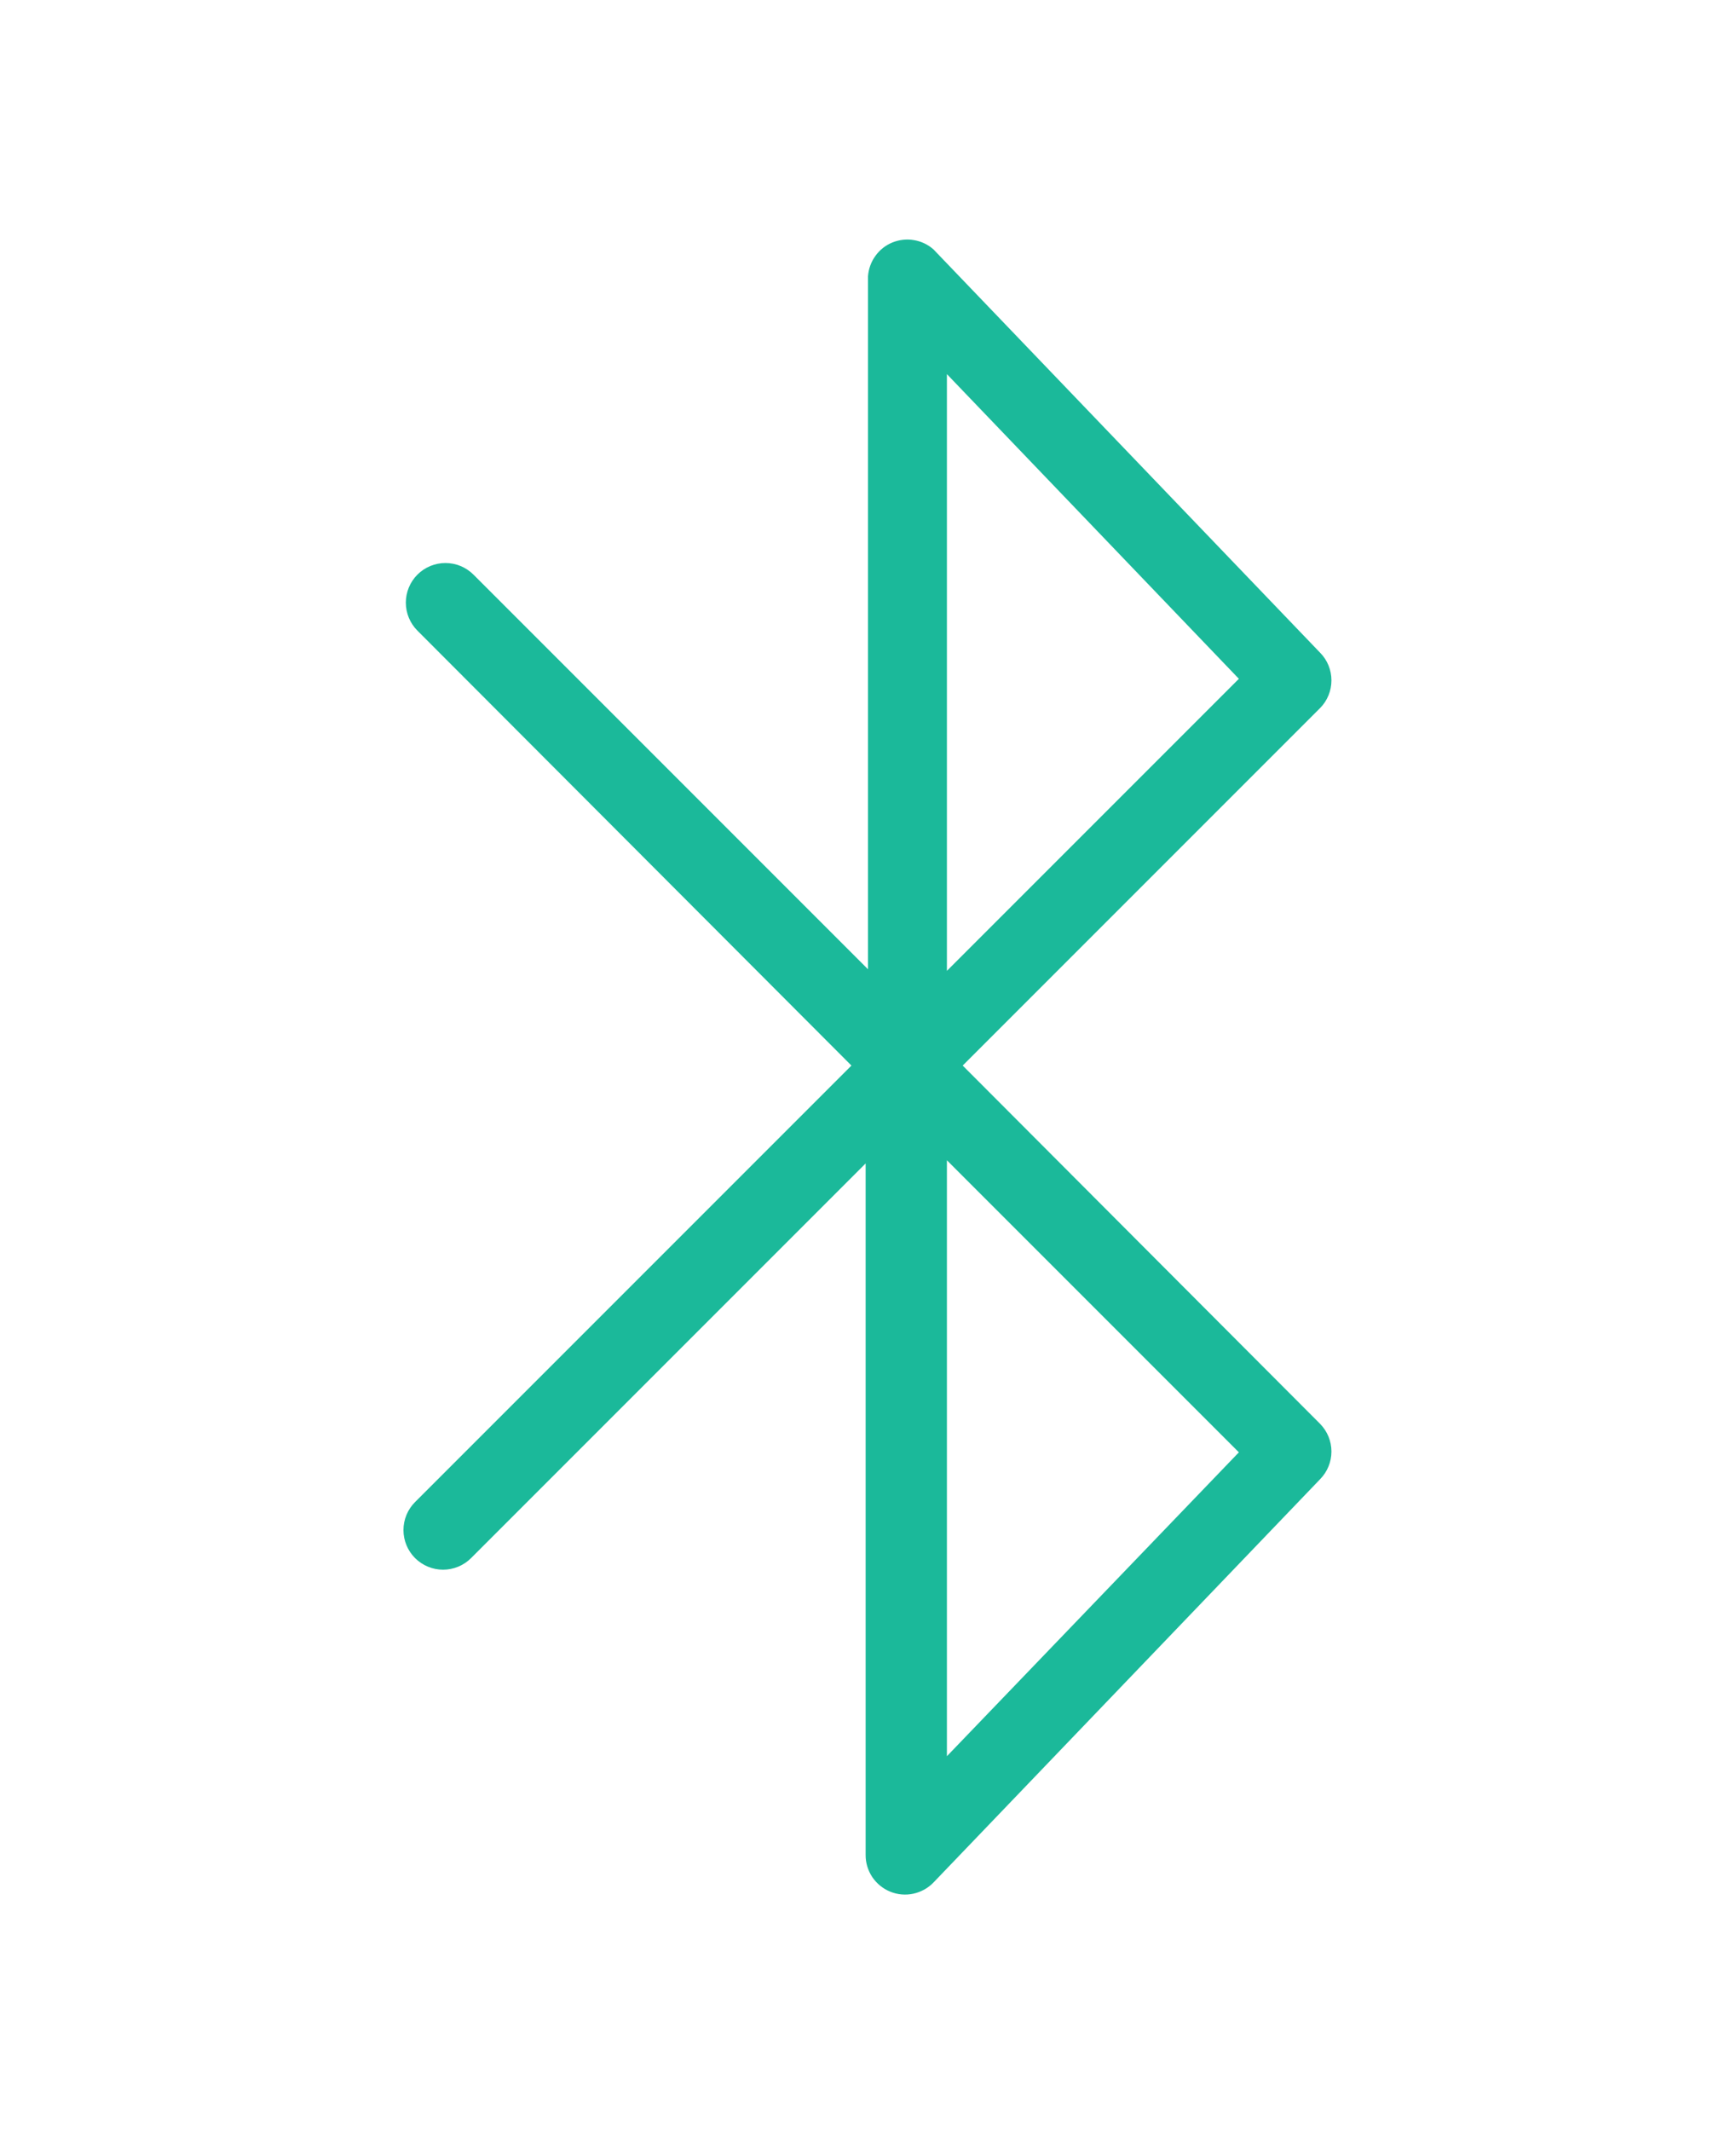 <svg width="22" height="27" viewBox="0 0 22 27" fill="none" xmlns="http://www.w3.org/2000/svg">
<path d="M12.2 13.5L16.73 8.97C16.822 8.877 16.873 8.751 16.873 8.62C16.873 8.489 16.822 8.363 16.73 8.27L11.83 3.16C11.76 3.098 11.674 3.057 11.582 3.042C11.49 3.026 11.396 3.037 11.309 3.072C11.223 3.107 11.148 3.166 11.094 3.242C11.039 3.317 11.007 3.407 11 3.5V12.28L6 7.28C5.906 7.186 5.778 7.133 5.645 7.133C5.512 7.133 5.384 7.186 5.29 7.28C5.196 7.374 5.143 7.502 5.143 7.635C5.143 7.768 5.196 7.896 5.29 7.99L10.79 13.5L5.26 19.03C5.166 19.124 5.113 19.252 5.113 19.385C5.113 19.518 5.166 19.646 5.26 19.74C5.354 19.834 5.482 19.887 5.615 19.887C5.748 19.887 5.876 19.834 5.97 19.74L10.97 14.74V23.5C10.969 23.6 10.999 23.698 11.054 23.781C11.11 23.864 11.189 23.928 11.281 23.966C11.374 24.004 11.476 24.013 11.574 23.992C11.671 23.971 11.761 23.922 11.83 23.85L16.73 18.74C16.822 18.646 16.873 18.521 16.873 18.39C16.873 18.259 16.822 18.134 16.73 18.04L12.2 13.5ZM12 4.74L15.7 8.6L12 12.3V4.74ZM12 22.25V14.7L15.7 18.4L12 22.25Z" fill="#1BB99A"/>
</svg>
